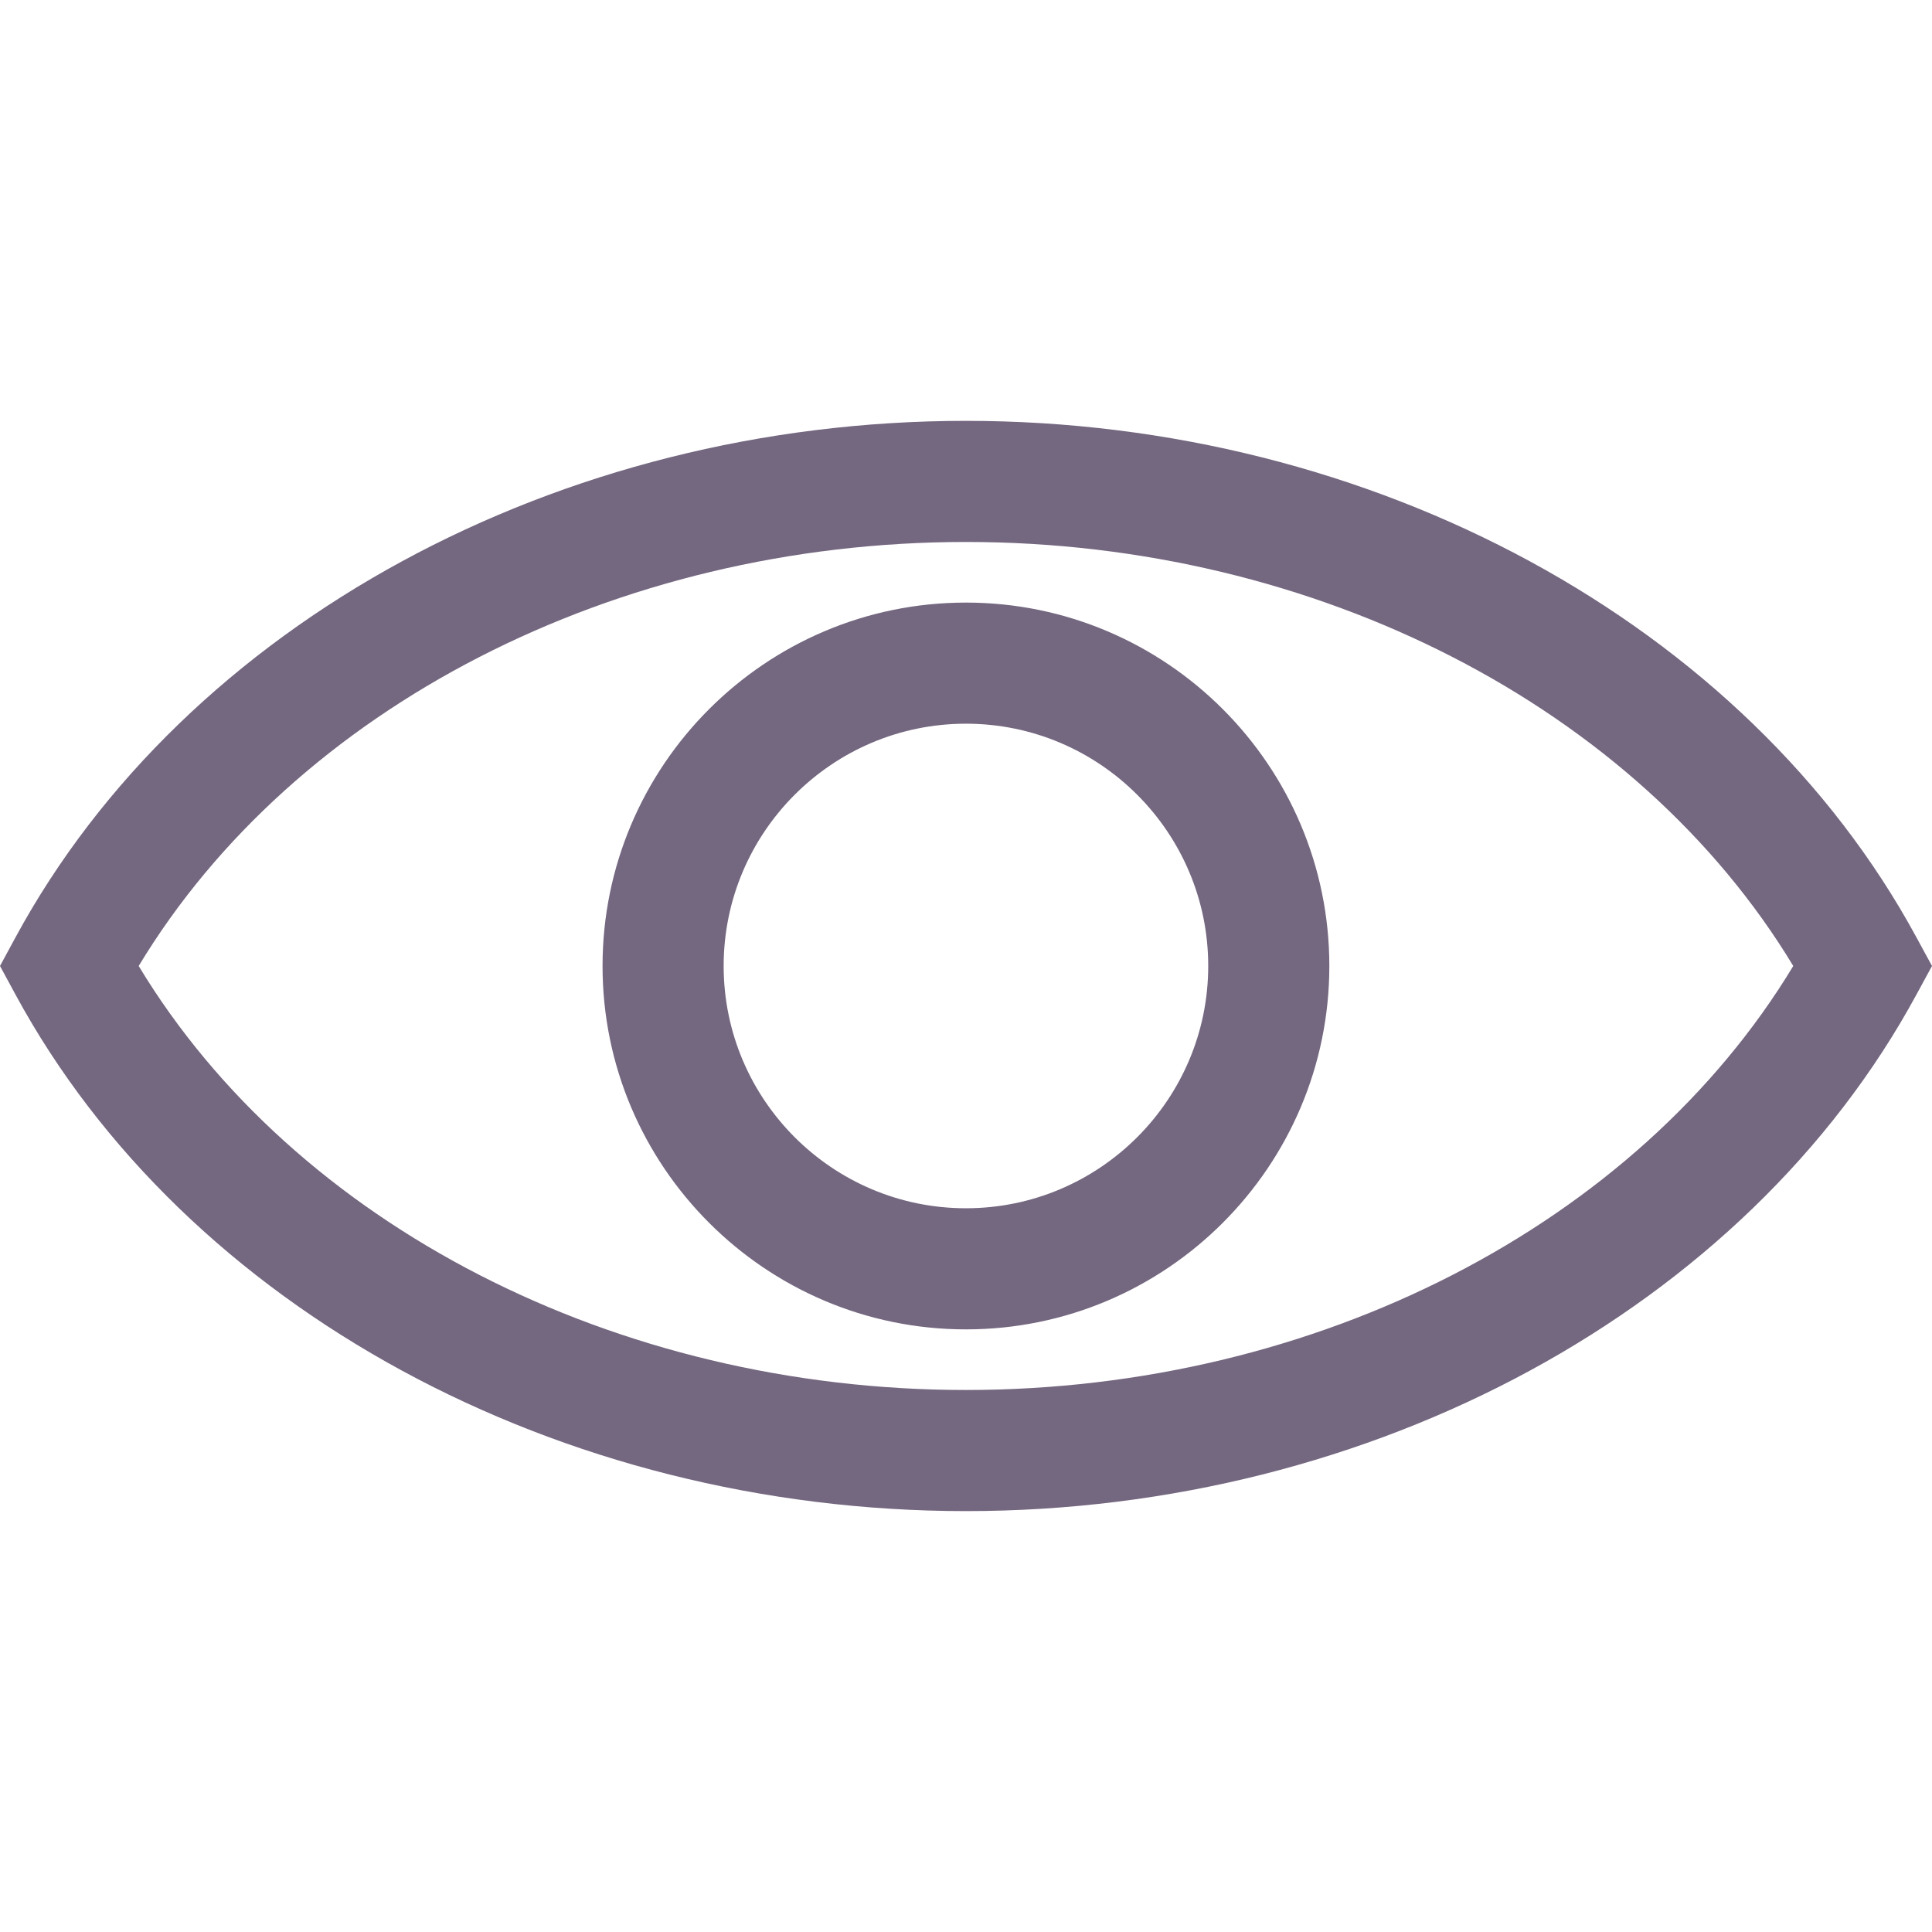 <?xml version="1.0" encoding="utf-8"?>
<svg xmlns="http://www.w3.org/2000/svg" height="24" width="24" viewBox="0 0 24 24">
  <g>
    <path id="path1" transform="rotate(0,12,12) translate(0,5.228) scale(0.75,0.75)  " fill="#746780" d="M15.999,5.016C13.786,5.016 11.986,6.816 11.986,9.029 11.986,11.242 13.786,13.042 15.999,13.042 18.212,13.042 20.012,11.242 20.012,9.029 20.012,6.816 18.212,5.016 15.999,5.016z M15.999,3.01C19.318,3.01 22.018,5.71 22.018,9.029 22.018,12.348 19.318,15.048 15.999,15.048 12.68,15.048 9.98,12.348 9.98,9.029 9.98,5.71 12.68,3.01 15.999,3.01z M15.999,2.006C10.193,2.006 4.883,4.746 2.297,9.029 4.883,13.312 10.193,16.052 15.999,16.052 21.805,16.052 27.115,13.312 29.702,9.029 27.115,4.746 21.805,2.006 15.999,2.006z M15.999,0C22.743,0,28.922,3.357,31.74,8.551L32,9.029 31.74,9.507C28.922,14.701 22.743,18.058 15.999,18.058 9.254,18.058 3.076,14.701 0.259,9.507L0,9.029 0.259,8.551C3.076,3.357,9.254,0,15.999,0z" />
  </g>
</svg>
